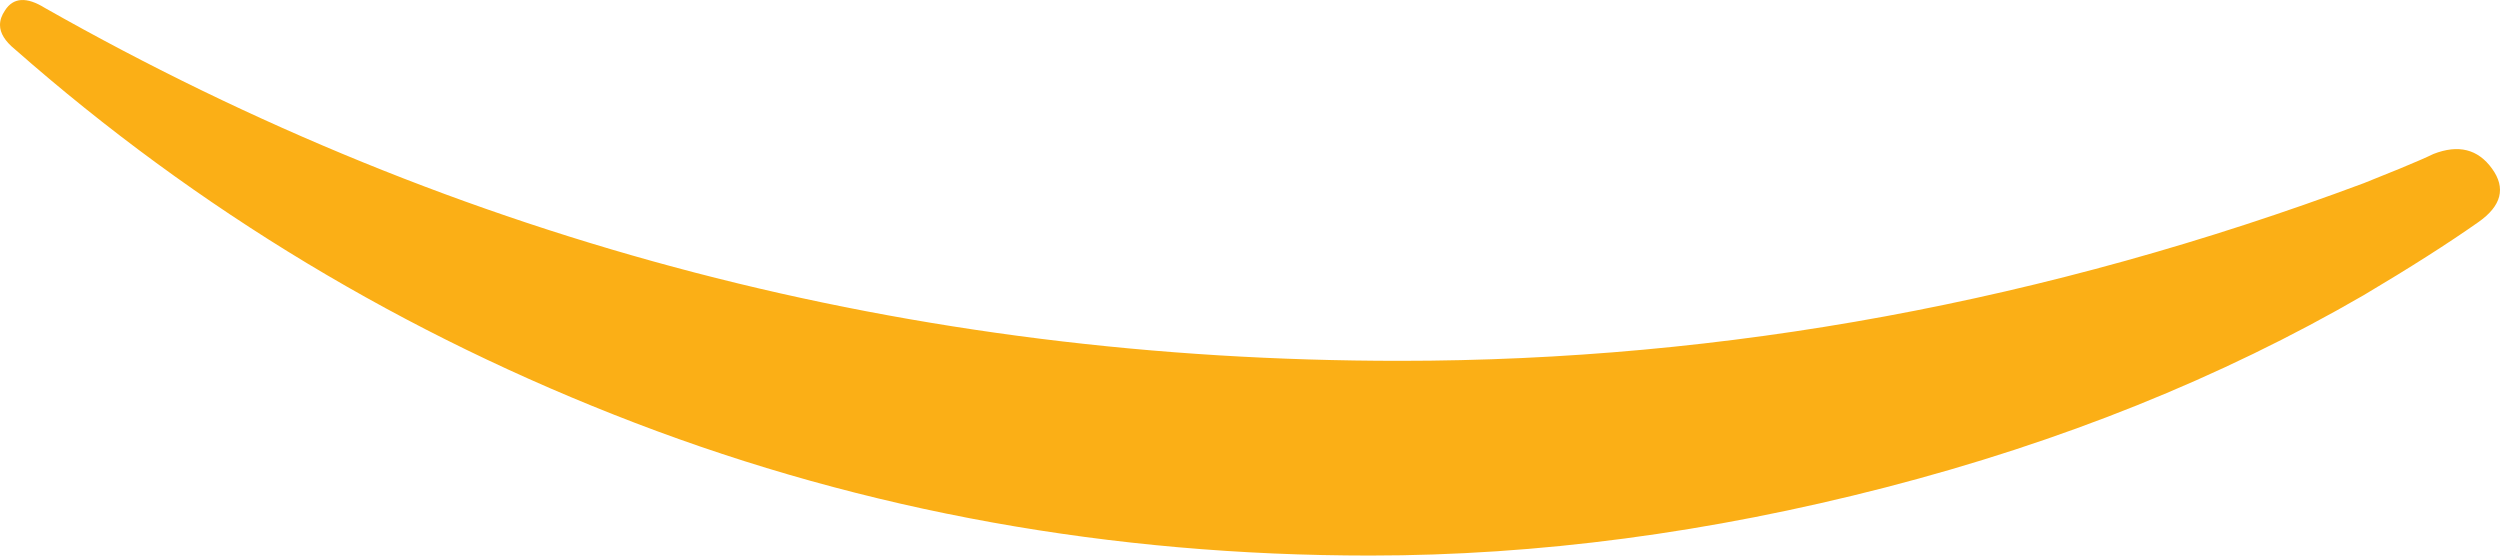 ﻿<?xml version="1.0" encoding="utf-8"?>
<svg version="1.1" xmlns:xlink="http://www.w3.org/1999/xlink" width="36px" height="8px" xmlns="http://www.w3.org/2000/svg">
  <g transform="matrix(1 0 0 1 -11 -310 )">
    <path d="M 0 0.36  C 0 0.29  0.024 0.22  0.072 0.15  C 0.191 -0.037  0.383 -0.049  0.646 0.114  C 6.623 3.502  13.127 5.196  20.157 5.196  C 24.844 5.196  29.471 4.343  34.038 2.638  C 34.157 2.591  34.331 2.521  34.558 2.428  C 34.785 2.334  34.946 2.264  35.042 2.217  C 35.401 2.077  35.682 2.147  35.885 2.428  C 36.088 2.708  36.022 2.965  35.688 3.199  C 35.257 3.502  34.707 3.853  34.038 4.25  C 31.981 5.442  29.686 6.364  27.151 7.019  C 24.617 7.673  22.142 8  19.727 8  C 15.997 8  12.47 7.363  9.146 6.09  C 5.822 4.817  2.845 3.023  0.215 0.71  C 0.072 0.593  0 0.477  0 0.36  Z " fill-rule="nonzero" fill="#fbaf16" stroke="none" transform="matrix(1 0 0 1 11 310 )" />
  </g>
</svg>
